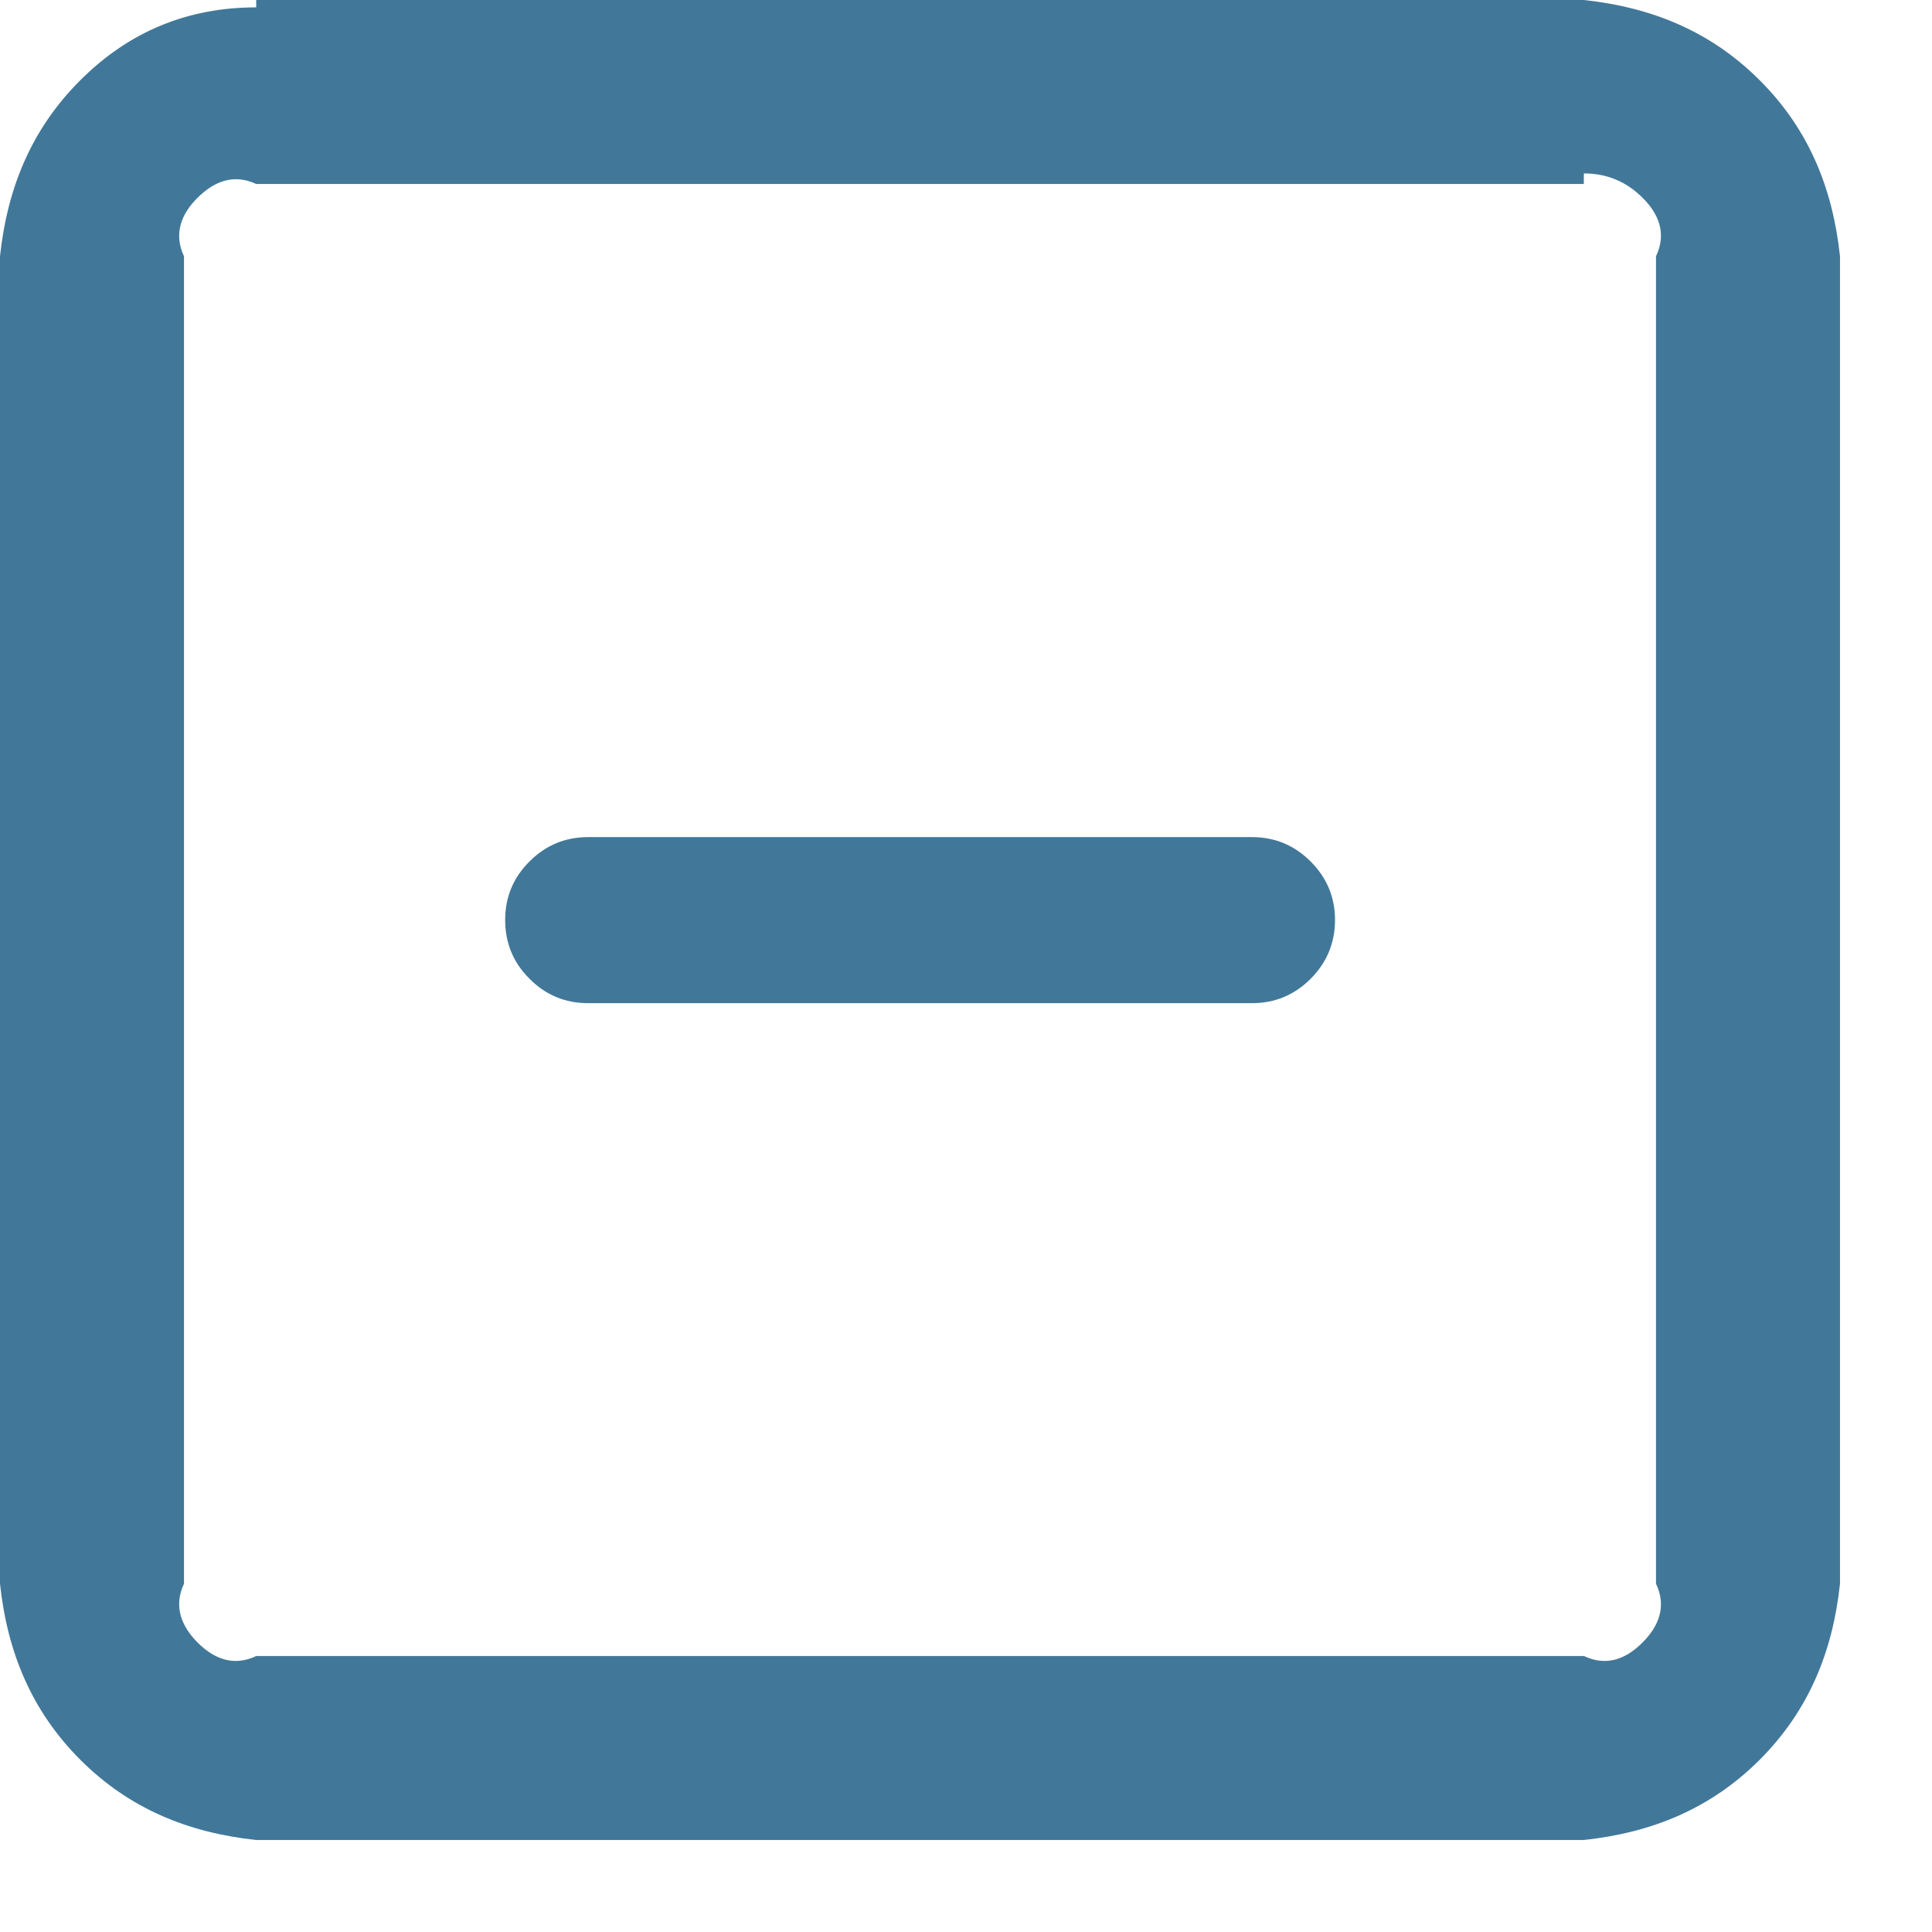 ﻿<?xml version="1.0" encoding="utf-8"?>
<svg version="1.1" xmlns:xlink="http://www.w3.org/1999/xlink" width="21px" height="21px" xmlns="http://www.w3.org/2000/svg">
  <g transform="matrix(1 0 0 1 -21 -42 )">
    <path d="M 6.393 9.099  L 13.608 9.099  C 13.857 9.099  14.069 9.187  14.246 9.364  C 14.422 9.54  14.511 9.752  14.511 10  C 14.511 10.248  14.422 10.463  14.246 10.639  C 14.069 10.816  13.857 10.904  13.608 10.904  L 6.393 10.904  C 6.144 10.904  5.931 10.816  5.756 10.639  C 5.578 10.463  5.491 10.248  5.491 10  C 5.491 9.752  5.578 9.54  5.756 9.363  C 5.932 9.187  6.144 9.099  6.393 9.099  Z M 17.216 1.885  L 17.215 2  L 2.786 2  C 2.537 1.885  2.325 1.973  2.148 2.149  C 1.972 2.323  1.884 2.538  2 2.786  L 2 17.214  C 1.884 17.462  1.972 17.677  2.148 17.854  C 2.325 18.03  2.537 18.118  2.786 18  L 17.216 18  C 17.465 18.118  17.677 18.03  17.853 17.854  C 18.03 17.677  18.118 17.462  18 17.214  L 18 2.786  C 18.118 2.538  18.03 2.323  17.853 2.149  C 17.677 1.973  17.465 1.885  17.216 1.885  Z M 2.785 0.08  L 2.785 0  L 17.215 0  C 17.961 0.08  18.599 0.344  19.128 0.873  C 19.656 1.4  19.92 2.039  20 2.786  L 20 17.214  C 19.92 17.961  19.656 18.598  19.128 19.127  C 18.599 19.656  17.961 19.92  17.215 20  L 2.785 20  C 2.038 19.92  1.401 19.656  0.872 19.127  C 0.344 18.598  0.08 17.961  0 17.214  L 0 2.786  C 0.08 2.039  0.344 1.4  0.872 0.873  C 1.401 0.344  2.038 0.08  2.785 0.08  Z " fill-rule="nonzero" fill="#2c698d" stroke="none" fill-opacity="0.898" transform="matrix(1 0 0 1 21 42 )" />
  </g>
</svg>